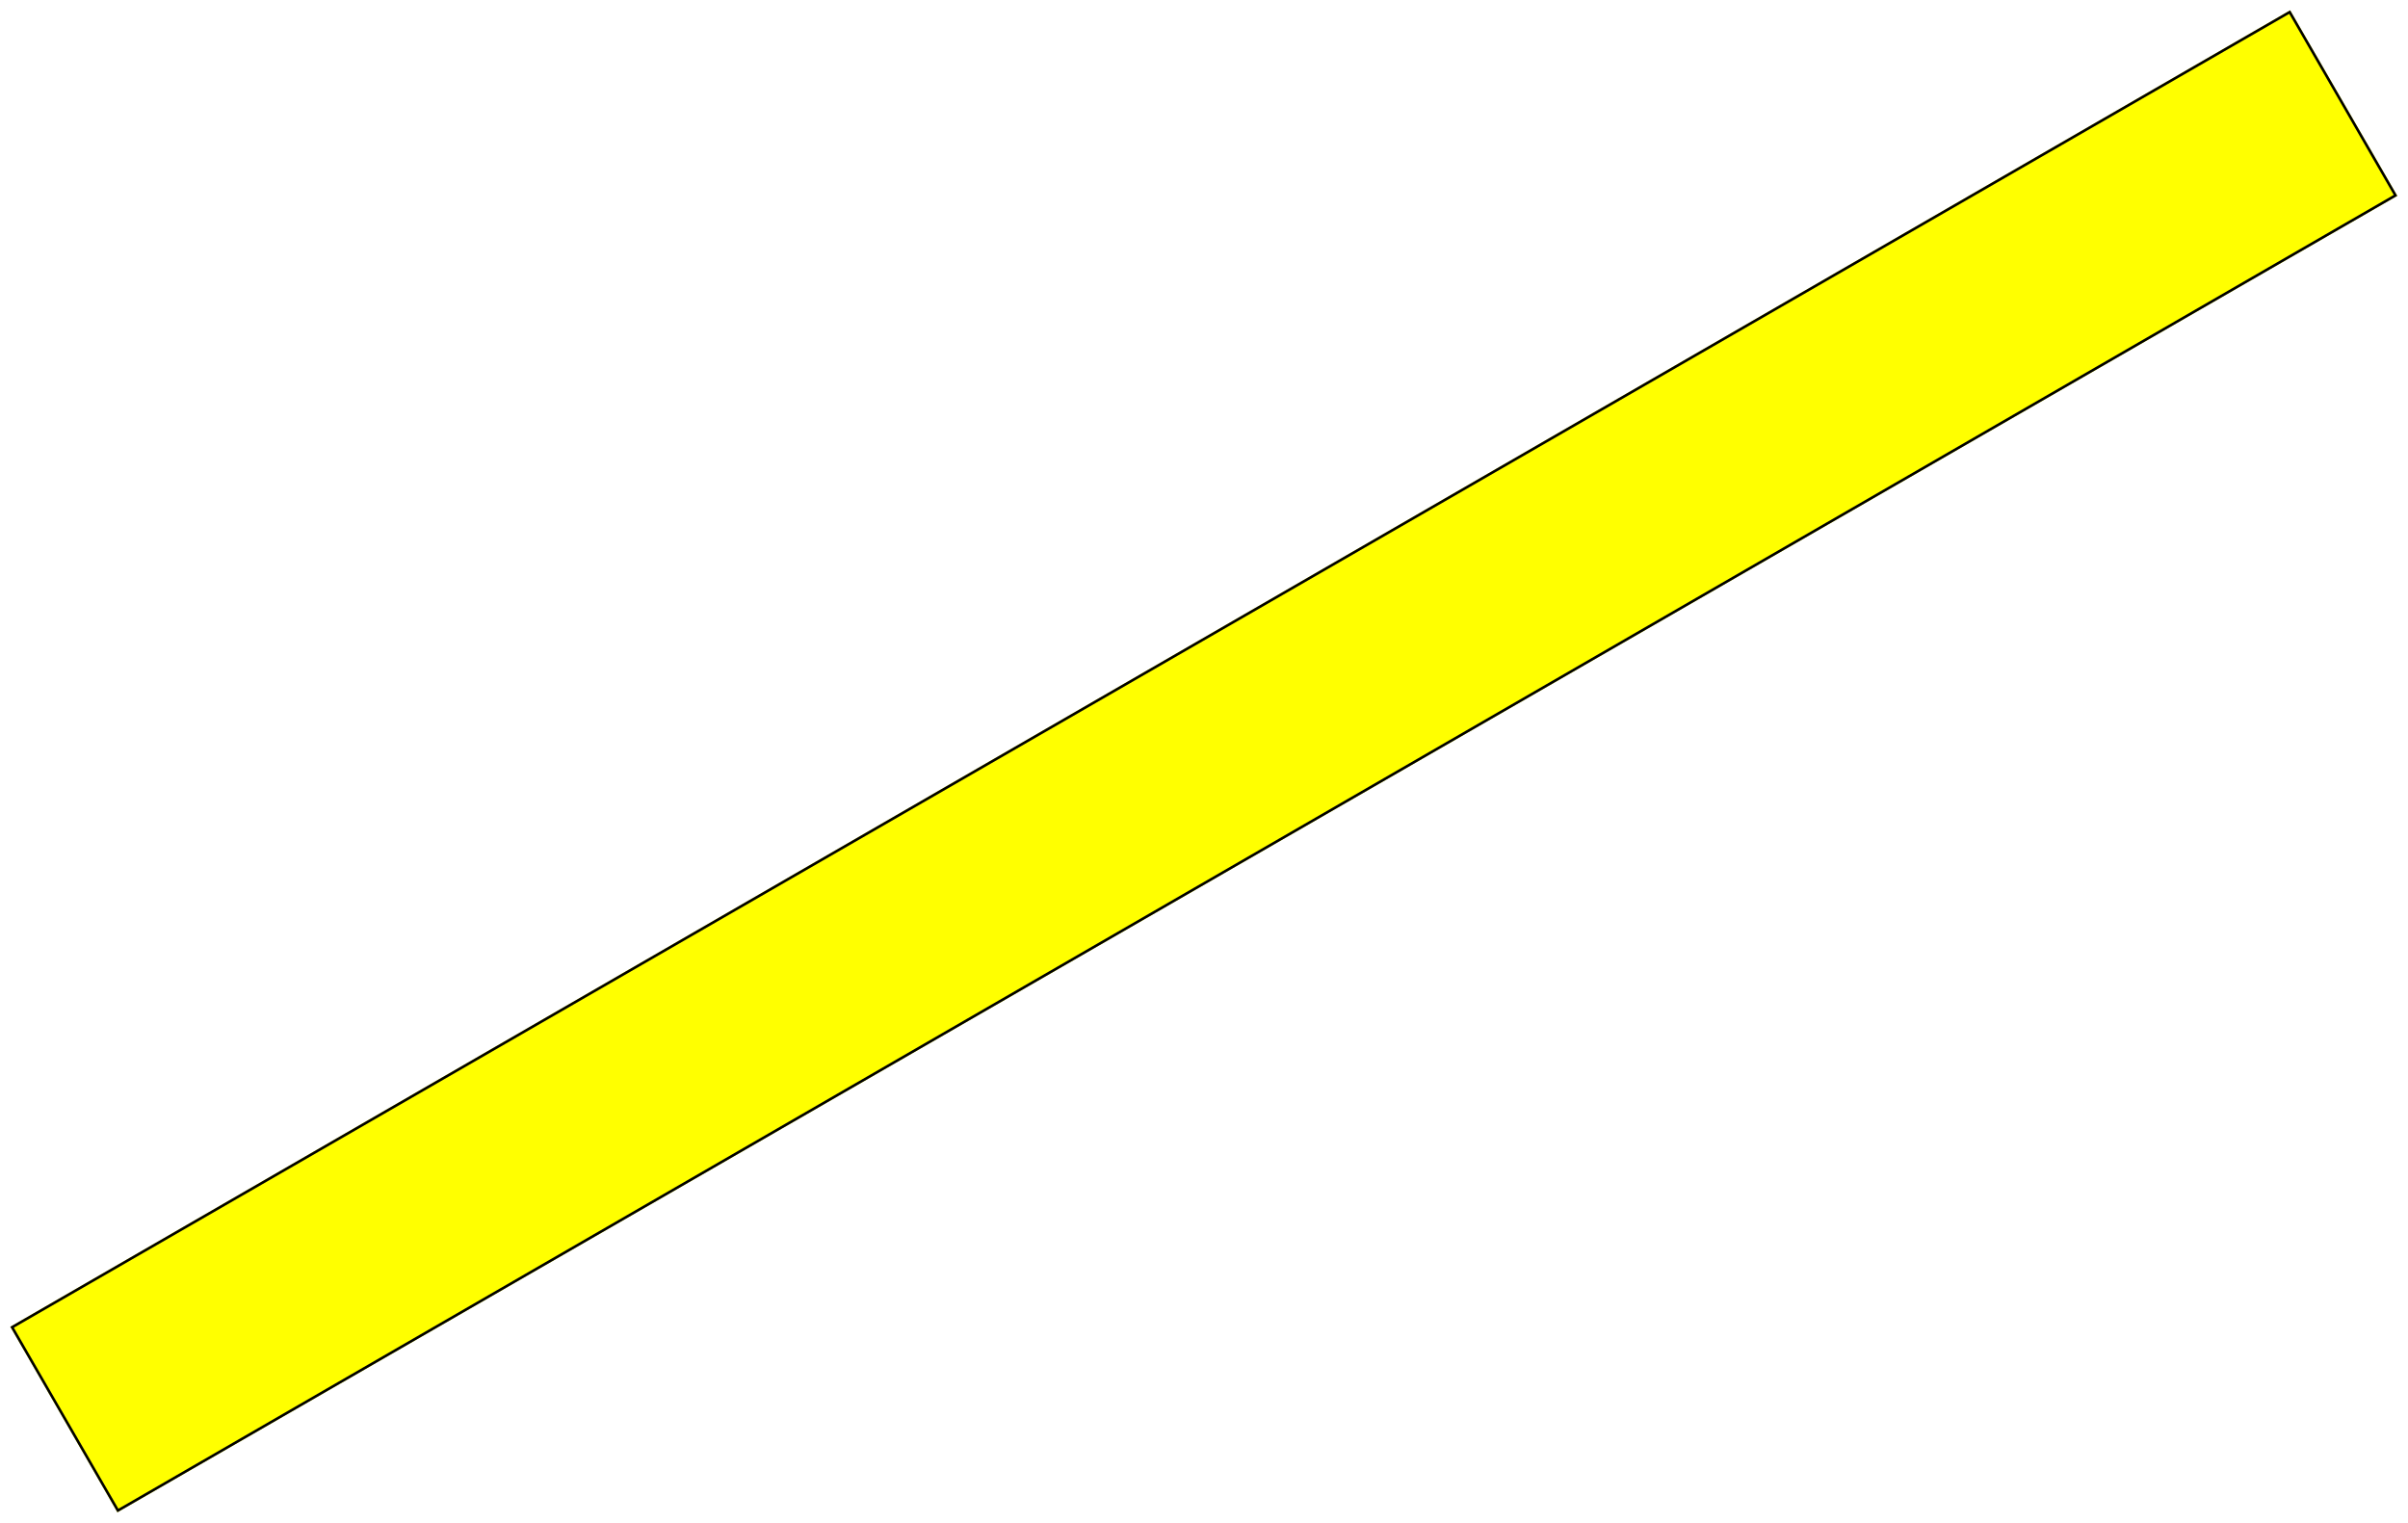 <svg width="933" height="590" viewBox="0 0 933 590" fill="none" xmlns="http://www.w3.org/2000/svg">
<g filter="url(#filter0_d_7_42)">
<path d="M3 510L886.346 0L927.846 71.88L44.5 581.88L3 510Z" fill="#FFFF00"/>
<path d="M3.683 510.183L886.163 0.683L927.163 71.697L44.683 581.197L3.683 510.183Z" stroke="black"/>
</g>
<defs>
<filter id="filter0_d_7_42" x="0" y="0" width="932.846" height="589.88" filterUnits="userSpaceOnUse" color-interpolation-filters="sRGB">
<feFlood flood-opacity="0" result="BackgroundImageFix"/>
<feColorMatrix in="SourceAlpha" type="matrix" values="0 0 0 0 0 0 0 0 0 0 0 0 0 0 0 0 0 0 127 0" result="hardAlpha"/>
<feOffset dx="1" dy="4"/>
<feGaussianBlur stdDeviation="2"/>
<feComposite in2="hardAlpha" operator="out"/>
<feColorMatrix type="matrix" values="0 0 0 0 0 0 0 0 0 0 0 0 0 0 0 0 0 0 0.25 0"/>
<feBlend mode="normal" in2="BackgroundImageFix" result="effect1_dropShadow_7_42"/>
<feBlend mode="normal" in="SourceGraphic" in2="effect1_dropShadow_7_42" result="shape"/>
</filter>
</defs>
</svg>
